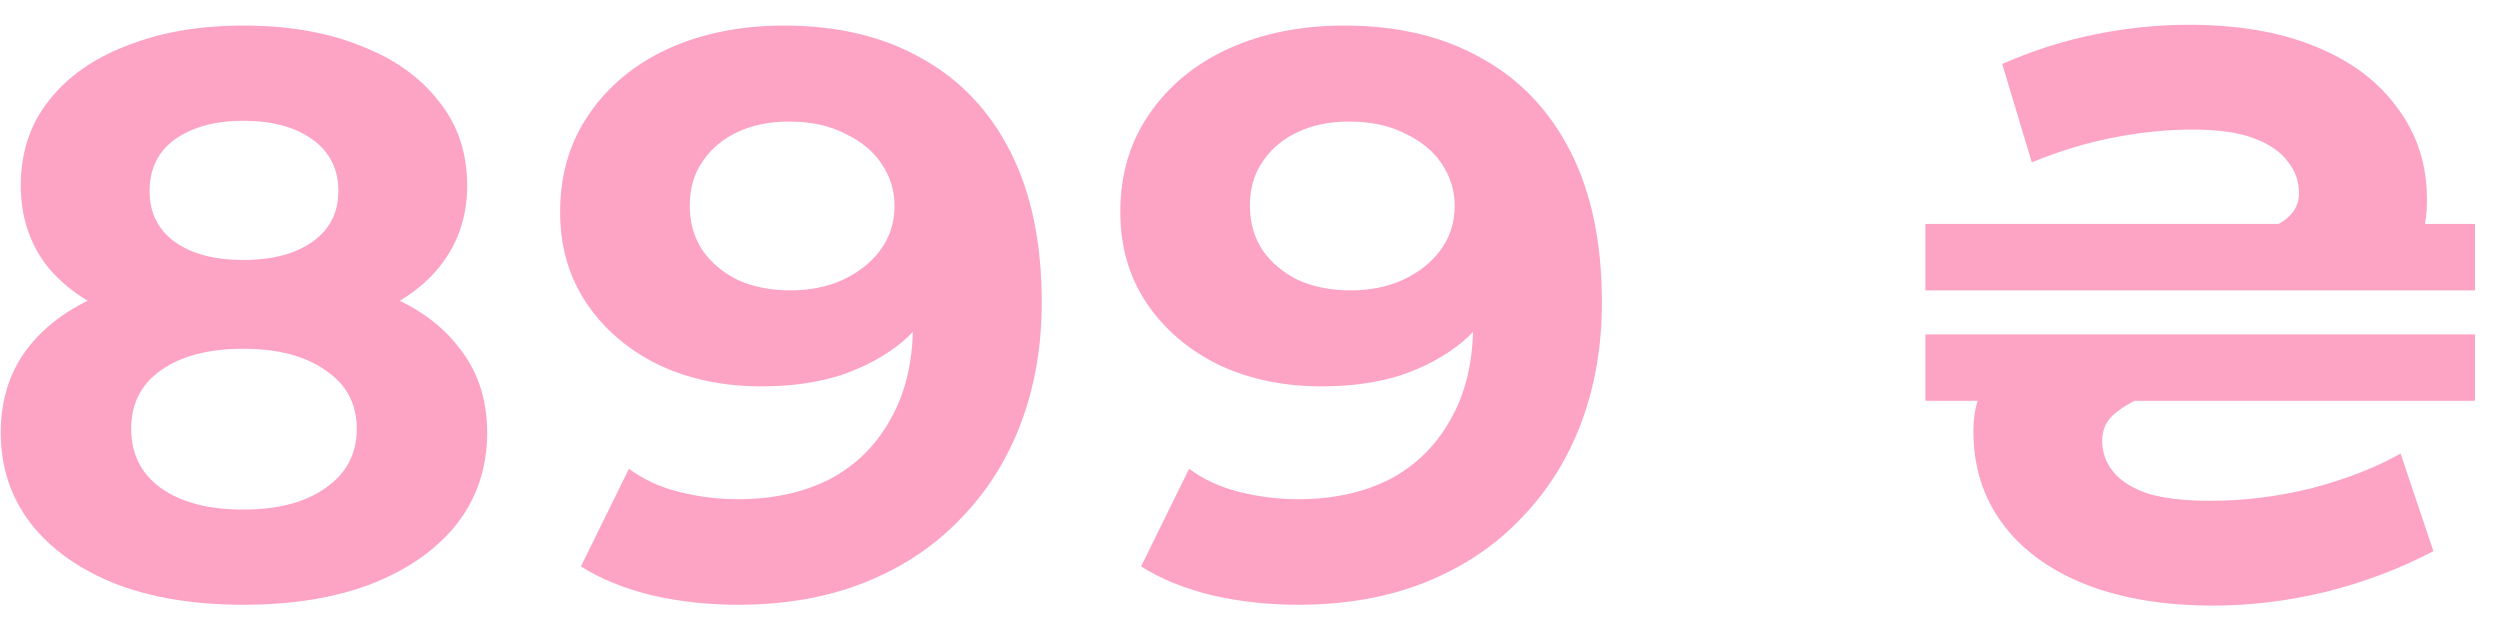 <svg width="75" height="19" viewBox="0 0 75 19" fill="none" xmlns="http://www.w3.org/2000/svg">
<path d="M7.295 18.143C5.839 18.143 4.567 17.936 3.479 17.52C2.391 17.087 1.543 16.488 0.935 15.72C0.327 14.935 0.023 14.024 0.023 12.983C0.023 11.944 0.319 11.063 0.911 10.344C1.519 9.607 2.367 9.055 3.455 8.687C4.543 8.303 5.823 8.111 7.295 8.111C8.783 8.111 10.071 8.303 11.159 8.687C12.263 9.055 13.111 9.607 13.703 10.344C14.311 11.063 14.615 11.944 14.615 12.983C14.615 14.024 14.311 14.935 13.703 15.72C13.095 16.488 12.239 17.087 11.135 17.52C10.047 17.936 8.767 18.143 7.295 18.143ZM7.295 15.287C8.335 15.287 9.159 15.072 9.767 14.639C10.391 14.207 10.703 13.616 10.703 12.864C10.703 12.111 10.391 11.527 9.767 11.111C9.159 10.68 8.335 10.463 7.295 10.463C6.255 10.463 5.431 10.68 4.823 11.111C4.231 11.527 3.935 12.111 3.935 12.864C3.935 13.616 4.231 14.207 4.823 14.639C5.431 15.072 6.255 15.287 7.295 15.287ZM7.295 10.079C5.951 10.079 4.775 9.903 3.767 9.551C2.775 9.199 1.999 8.687 1.439 8.015C0.895 7.327 0.623 6.511 0.623 5.567C0.623 4.575 0.903 3.727 1.463 3.023C2.023 2.303 2.807 1.751 3.815 1.367C4.823 0.967 5.983 0.767 7.295 0.767C8.639 0.767 9.807 0.967 10.799 1.367C11.807 1.751 12.591 2.303 13.151 3.023C13.727 3.727 14.015 4.575 14.015 5.567C14.015 6.511 13.735 7.327 13.175 8.015C12.631 8.687 11.855 9.199 10.847 9.551C9.839 9.903 8.655 10.079 7.295 10.079ZM7.295 7.799C8.175 7.799 8.871 7.615 9.383 7.247C9.895 6.879 10.151 6.375 10.151 5.735C10.151 5.063 9.887 4.543 9.359 4.175C8.847 3.807 8.159 3.623 7.295 3.623C6.463 3.623 5.783 3.807 5.255 4.175C4.743 4.543 4.487 5.063 4.487 5.735C4.487 6.375 4.735 6.879 5.231 7.247C5.743 7.615 6.431 7.799 7.295 7.799ZM23.524 0.767C25.124 0.767 26.5 1.095 27.652 1.751C28.804 2.391 29.692 3.327 30.316 4.559C30.94 5.791 31.252 7.295 31.252 9.071C31.252 10.383 31.044 11.591 30.628 12.695C30.212 13.8 29.604 14.759 28.804 15.575C28.02 16.392 27.068 17.023 25.948 17.471C24.828 17.919 23.556 18.143 22.132 18.143C21.236 18.143 20.372 18.047 19.54 17.855C18.708 17.648 18.004 17.36 17.428 16.991L18.868 14.063C19.3 14.383 19.804 14.616 20.38 14.759C20.956 14.903 21.54 14.976 22.132 14.976C23.188 14.976 24.108 14.775 24.892 14.376C25.676 13.96 26.284 13.36 26.716 12.575C27.164 11.791 27.388 10.848 27.388 9.743C27.388 9.407 27.372 9.055 27.34 8.687C27.324 8.319 27.284 7.967 27.22 7.631L28.18 8.759C27.94 9.335 27.564 9.839 27.052 10.271C26.54 10.688 25.932 11.015 25.228 11.255C24.524 11.479 23.732 11.591 22.852 11.591C21.7 11.591 20.668 11.376 19.756 10.944C18.844 10.495 18.124 9.879 17.596 9.095C17.068 8.311 16.804 7.399 16.804 6.359C16.804 5.239 17.092 4.263 17.668 3.431C18.244 2.583 19.036 1.927 20.044 1.463C21.068 0.999 22.228 0.767 23.524 0.767ZM23.668 3.647C23.092 3.647 22.58 3.751 22.132 3.959C21.684 4.167 21.332 4.463 21.076 4.847C20.82 5.215 20.692 5.655 20.692 6.167C20.692 6.679 20.82 7.127 21.076 7.511C21.332 7.879 21.684 8.175 22.132 8.399C22.596 8.607 23.124 8.711 23.716 8.711C24.292 8.711 24.812 8.607 25.276 8.399C25.756 8.175 26.132 7.879 26.404 7.511C26.692 7.127 26.836 6.679 26.836 6.167C26.836 5.719 26.708 5.303 26.452 4.919C26.196 4.535 25.828 4.231 25.348 4.007C24.884 3.767 24.324 3.647 23.668 3.647ZM40.329 0.767C41.929 0.767 43.305 1.095 44.457 1.751C45.609 2.391 46.497 3.327 47.121 4.559C47.745 5.791 48.057 7.295 48.057 9.071C48.057 10.383 47.849 11.591 47.433 12.695C47.017 13.8 46.409 14.759 45.609 15.575C44.825 16.392 43.873 17.023 42.753 17.471C41.633 17.919 40.361 18.143 38.937 18.143C38.041 18.143 37.177 18.047 36.345 17.855C35.513 17.648 34.809 17.36 34.233 16.991L35.673 14.063C36.105 14.383 36.609 14.616 37.185 14.759C37.761 14.903 38.345 14.976 38.937 14.976C39.993 14.976 40.913 14.775 41.697 14.376C42.481 13.96 43.089 13.36 43.521 12.575C43.969 11.791 44.193 10.848 44.193 9.743C44.193 9.407 44.177 9.055 44.145 8.687C44.129 8.319 44.089 7.967 44.025 7.631L44.985 8.759C44.745 9.335 44.369 9.839 43.857 10.271C43.345 10.688 42.737 11.015 42.033 11.255C41.329 11.479 40.537 11.591 39.657 11.591C38.505 11.591 37.473 11.376 36.561 10.944C35.649 10.495 34.929 9.879 34.401 9.095C33.873 8.311 33.609 7.399 33.609 6.359C33.609 5.239 33.897 4.263 34.473 3.431C35.049 2.583 35.841 1.927 36.849 1.463C37.873 0.999 39.033 0.767 40.329 0.767ZM40.473 3.647C39.897 3.647 39.385 3.751 38.937 3.959C38.489 4.167 38.137 4.463 37.881 4.847C37.625 5.215 37.497 5.655 37.497 6.167C37.497 6.679 37.625 7.127 37.881 7.511C38.137 7.879 38.489 8.175 38.937 8.399C39.401 8.607 39.929 8.711 40.521 8.711C41.097 8.711 41.617 8.607 42.081 8.399C42.561 8.175 42.937 7.879 43.209 7.511C43.497 7.127 43.641 6.679 43.641 6.167C43.641 5.719 43.513 5.303 43.257 4.919C43.001 4.535 42.633 4.231 42.153 4.007C41.689 3.767 41.129 3.647 40.473 3.647ZM66.402 18.168C64.914 18.168 63.626 17.951 62.538 17.52C61.466 17.087 60.642 16.48 60.066 15.695C59.49 14.912 59.202 13.992 59.202 12.935C59.202 12.6 59.242 12.303 59.322 12.047C59.402 11.775 59.506 11.536 59.634 11.328H66.066C65.522 11.488 65.018 11.648 64.554 11.807C64.106 11.967 63.746 12.159 63.474 12.383C63.202 12.591 63.066 12.871 63.066 13.223C63.066 13.575 63.178 13.887 63.402 14.159C63.626 14.431 63.97 14.648 64.434 14.807C64.914 14.951 65.538 15.024 66.306 15.024C67.33 15.024 68.354 14.896 69.378 14.639C70.402 14.367 71.282 14.024 72.018 13.607L73.002 16.535C71.994 17.064 70.914 17.471 69.762 17.759C68.626 18.032 67.506 18.168 66.402 18.168ZM57.762 12.024V10.031H74.25V12.024H57.762ZM57.762 8.711V6.719H74.25V8.711H57.762ZM65.346 7.799C65.954 7.591 66.53 7.407 67.074 7.247C67.634 7.071 68.09 6.879 68.442 6.671C68.794 6.447 68.97 6.159 68.97 5.807C68.97 5.439 68.858 5.119 68.634 4.847C68.426 4.559 68.09 4.327 67.626 4.151C67.162 3.975 66.546 3.887 65.778 3.887C65.01 3.887 64.218 3.967 63.402 4.127C62.586 4.287 61.77 4.535 60.954 4.871L60.066 1.919C60.978 1.519 61.906 1.223 62.85 1.031C63.81 0.839 64.746 0.743 65.658 0.743C67.13 0.743 68.394 0.959 69.45 1.391C70.522 1.823 71.346 2.439 71.922 3.239C72.514 4.023 72.81 4.943 72.81 5.999C72.81 6.367 72.77 6.695 72.69 6.983C72.61 7.271 72.506 7.543 72.378 7.799H65.346Z" fill="#FDA3C4"/>
</svg>
